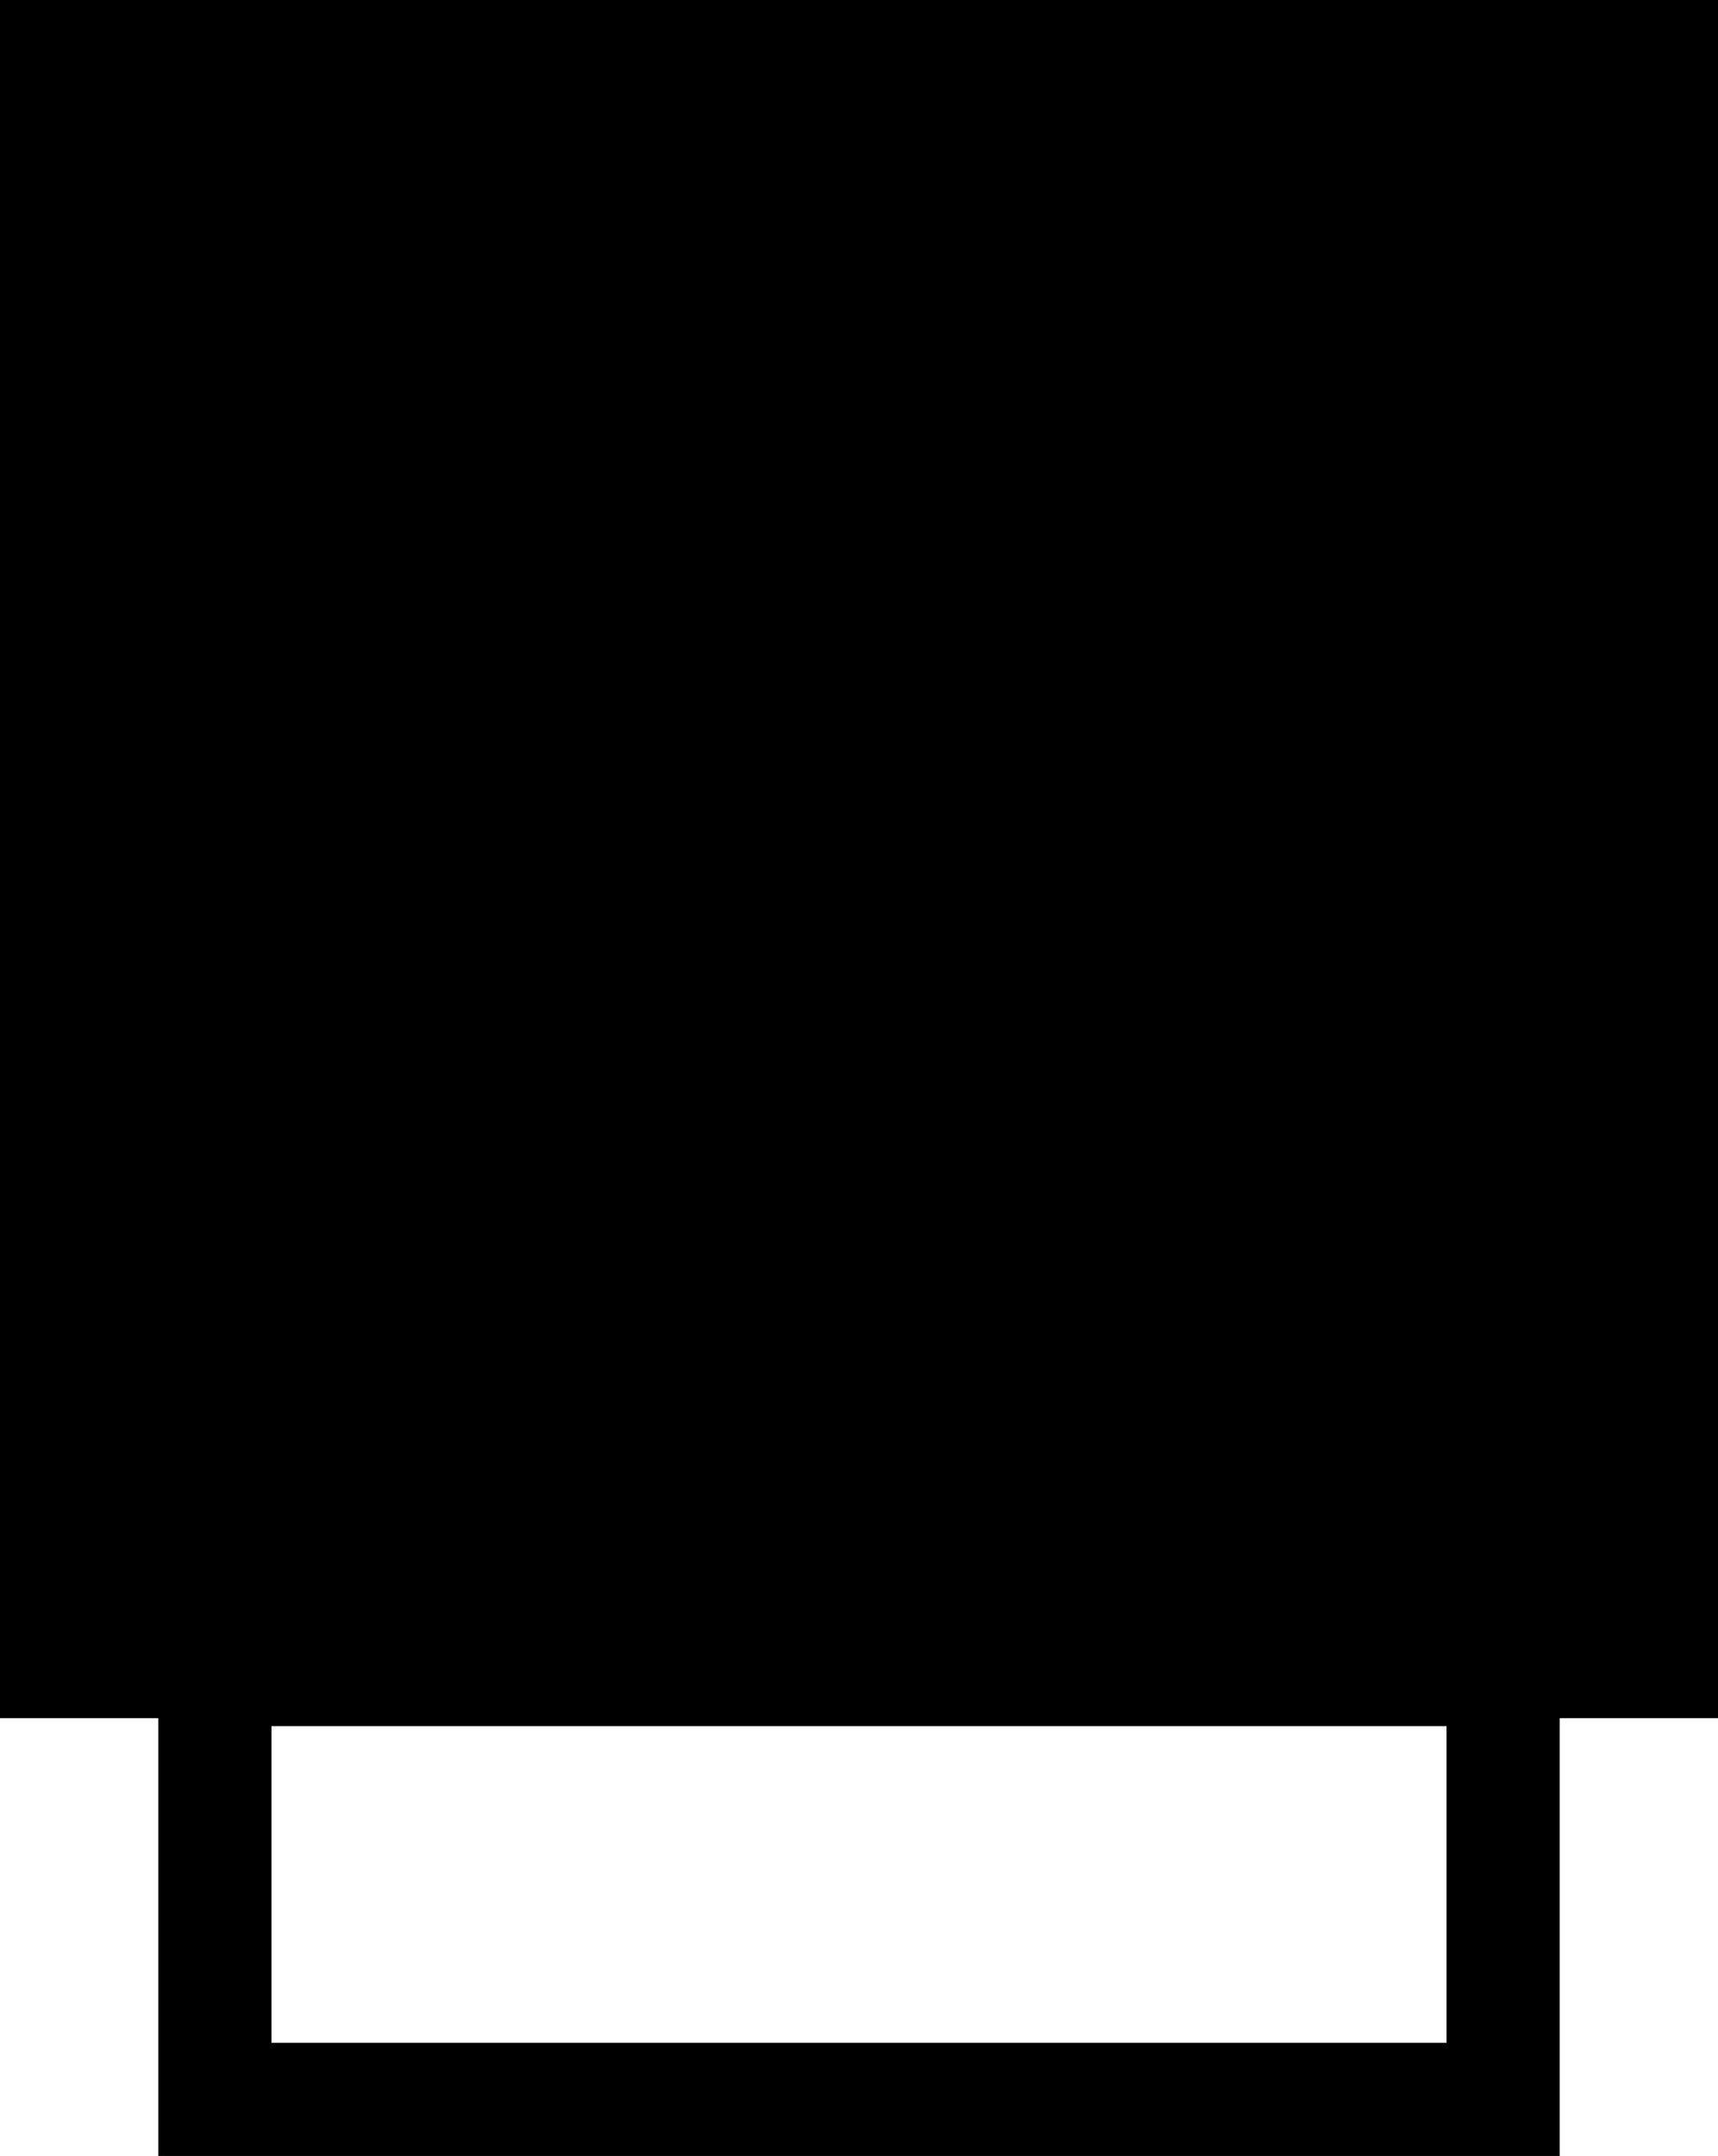 <?xml version="1.0" encoding="UTF-8"?><svg id="Capa_2" xmlns="http://www.w3.org/2000/svg" viewBox="0 0 15.19 19.06"><g id="Capa_11"><path d="M15.19,0H0V15.19H1.4v3.87H13.79v-3.87h1.4V0Zm-2.4,18.06H2.4v-2.8H12.79v2.8Z"/></g></svg>